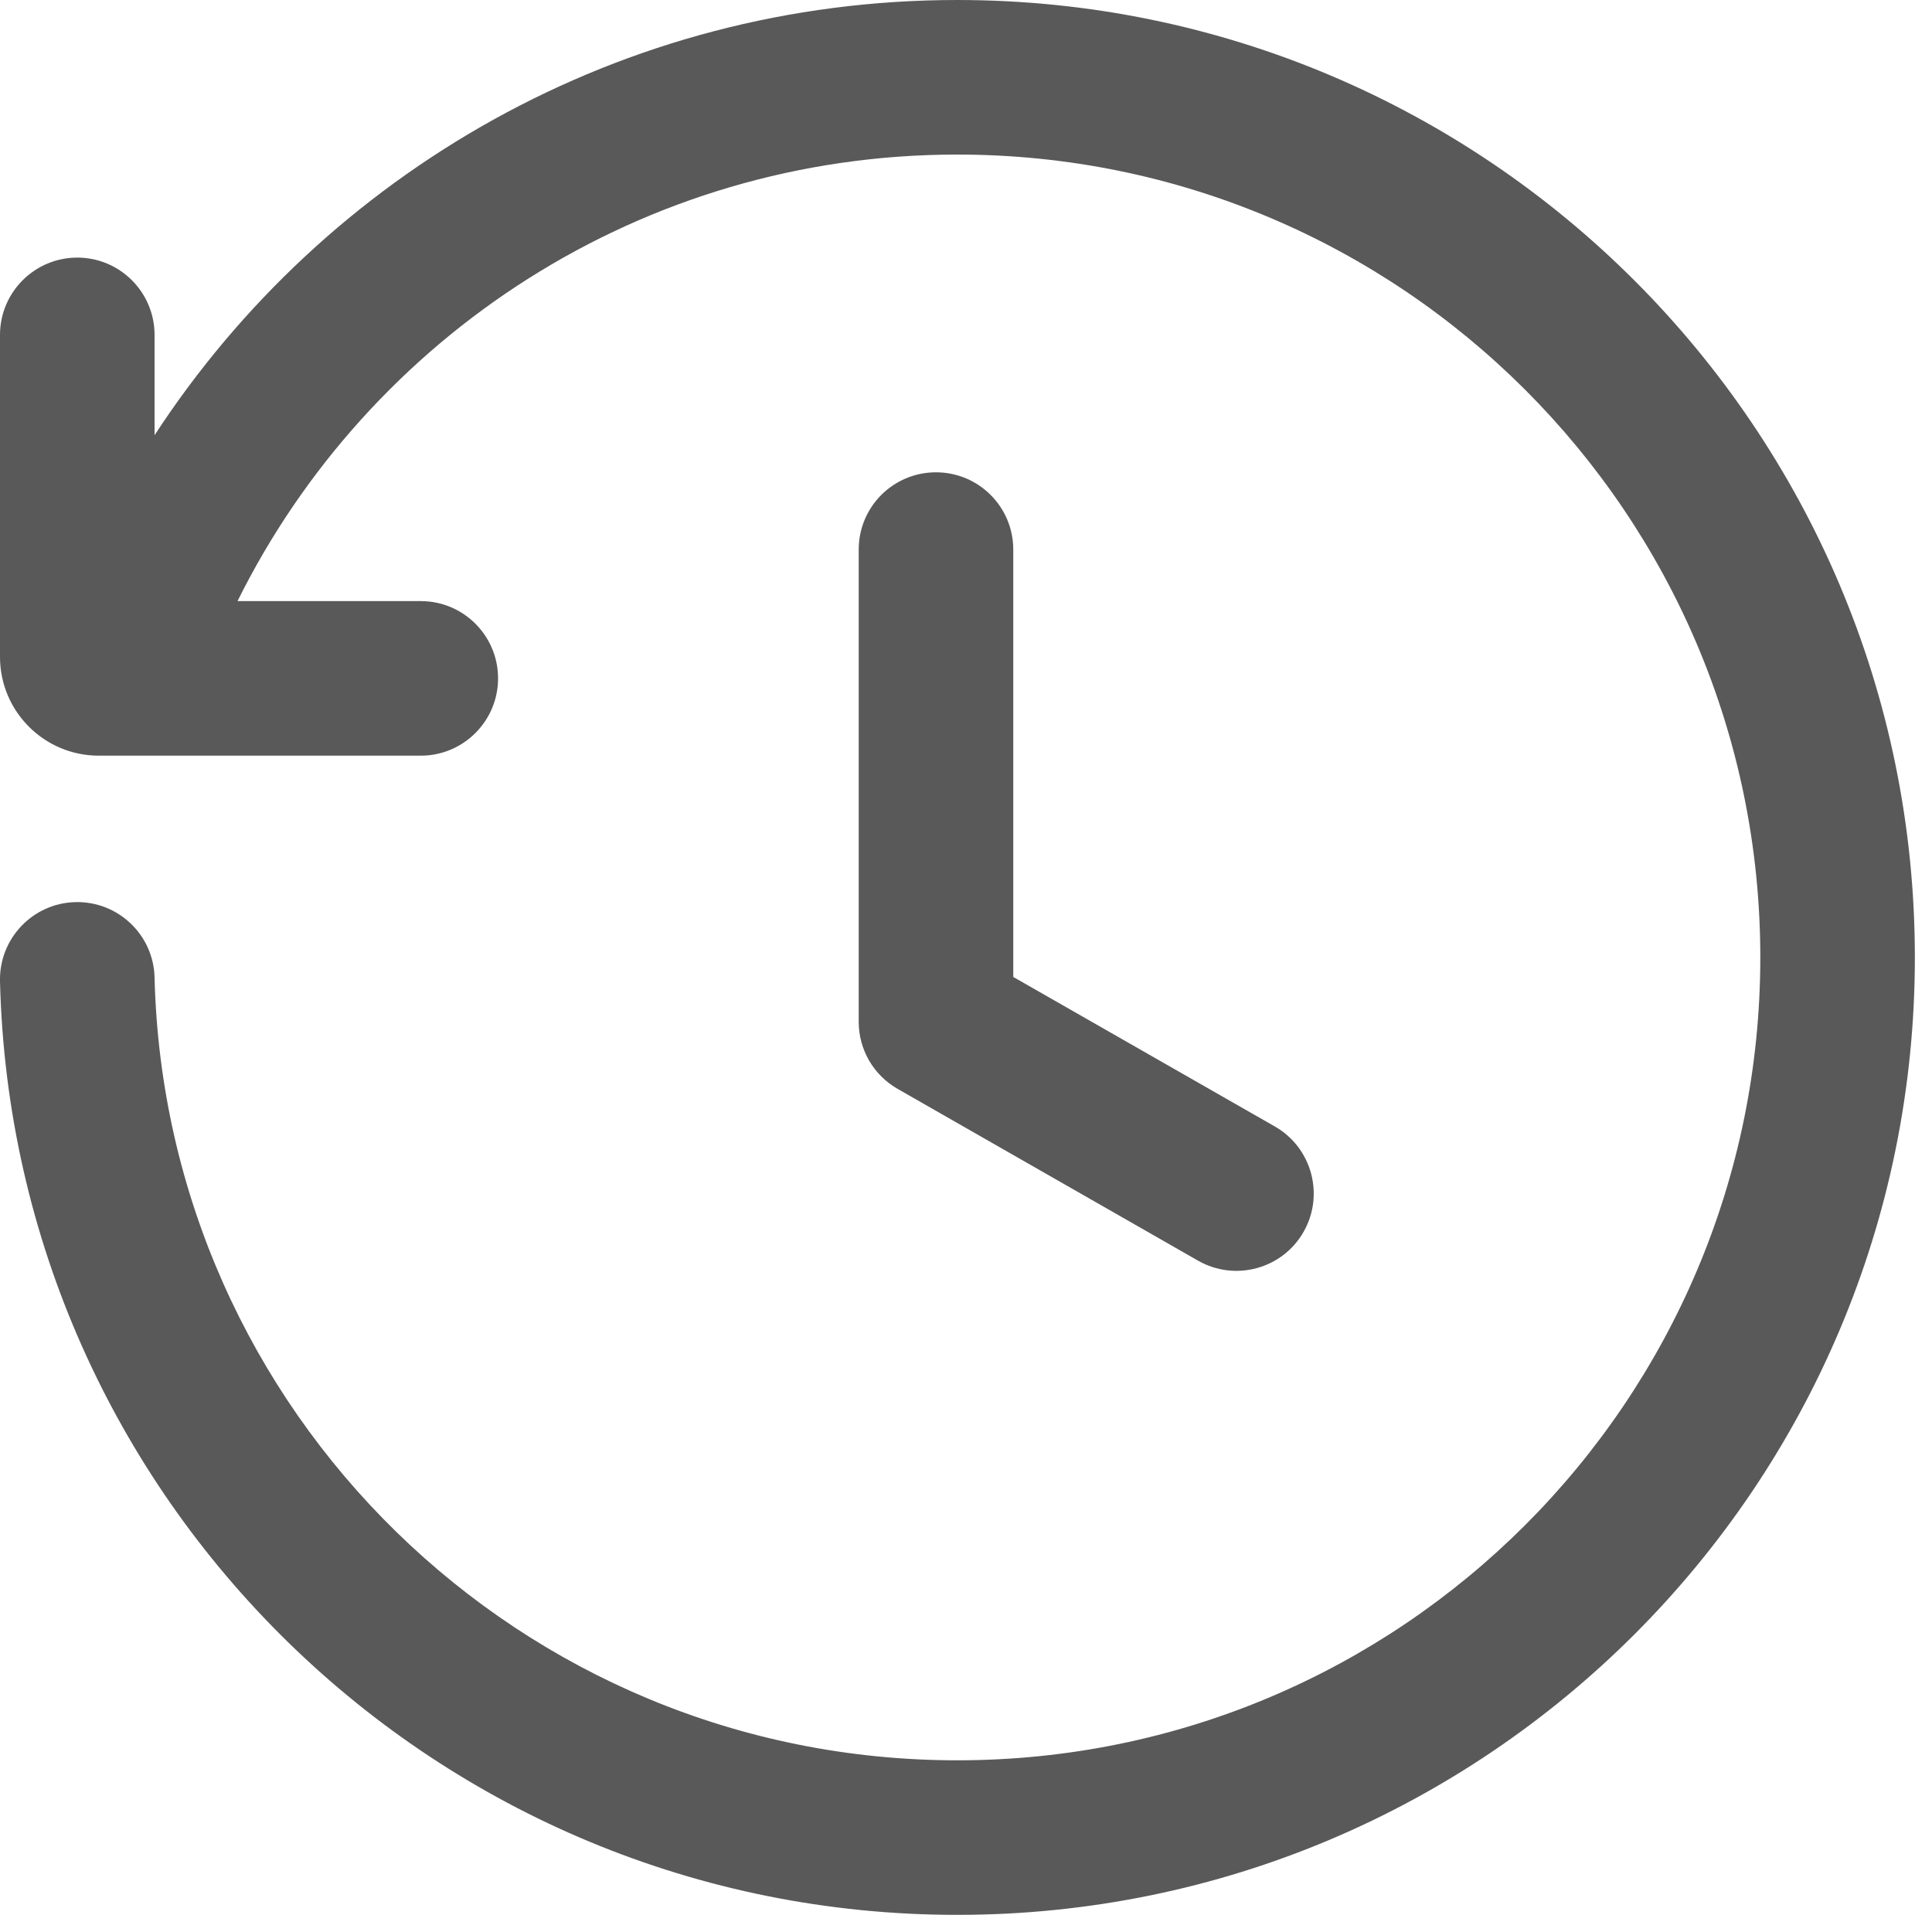 <svg width="15" height="15" viewBox="0 0 15 15" fill="none" xmlns="http://www.w3.org/2000/svg">
<path d="M7.432 1.2C4.984 1.2 2.864 2.611 1.844 4.667H3.267C3.598 4.667 3.867 4.935 3.867 5.267C3.867 5.598 3.598 5.867 3.267 5.867H0.767C0.343 5.867 6.05261e-07 5.523 6.05261e-07 5.1V2.6C6.05261e-07 2.269 0.269 2 0.6 2C0.931 2 1.2 2.269 1.2 2.6V3.379C2.526 1.346 4.822 0 7.432 0C11.538 0 14.867 3.328 14.867 7.433C14.867 11.539 11.538 14.867 7.432 14.867C3.389 14.867 0.099 11.639 0 7.619C-0.008 7.288 0.254 7.012 0.585 7.004C0.917 6.996 1.192 7.258 1.2 7.589C1.283 10.96 4.041 13.667 7.432 13.667C10.876 13.667 13.667 10.876 13.667 7.433C13.667 3.991 10.876 1.2 7.432 1.2Z" fill="#595959"/>
<path d="M7.867 4.267C7.867 3.935 7.598 3.667 7.267 3.667C6.935 3.667 6.667 3.935 6.667 4.267V7.933C6.667 8.149 6.782 8.347 6.969 8.454L9.302 9.788C9.59 9.952 9.957 9.852 10.121 9.564C10.285 9.277 10.185 8.91 9.898 8.746L7.867 7.585V4.267Z" fill="#595959"/>
</svg>

